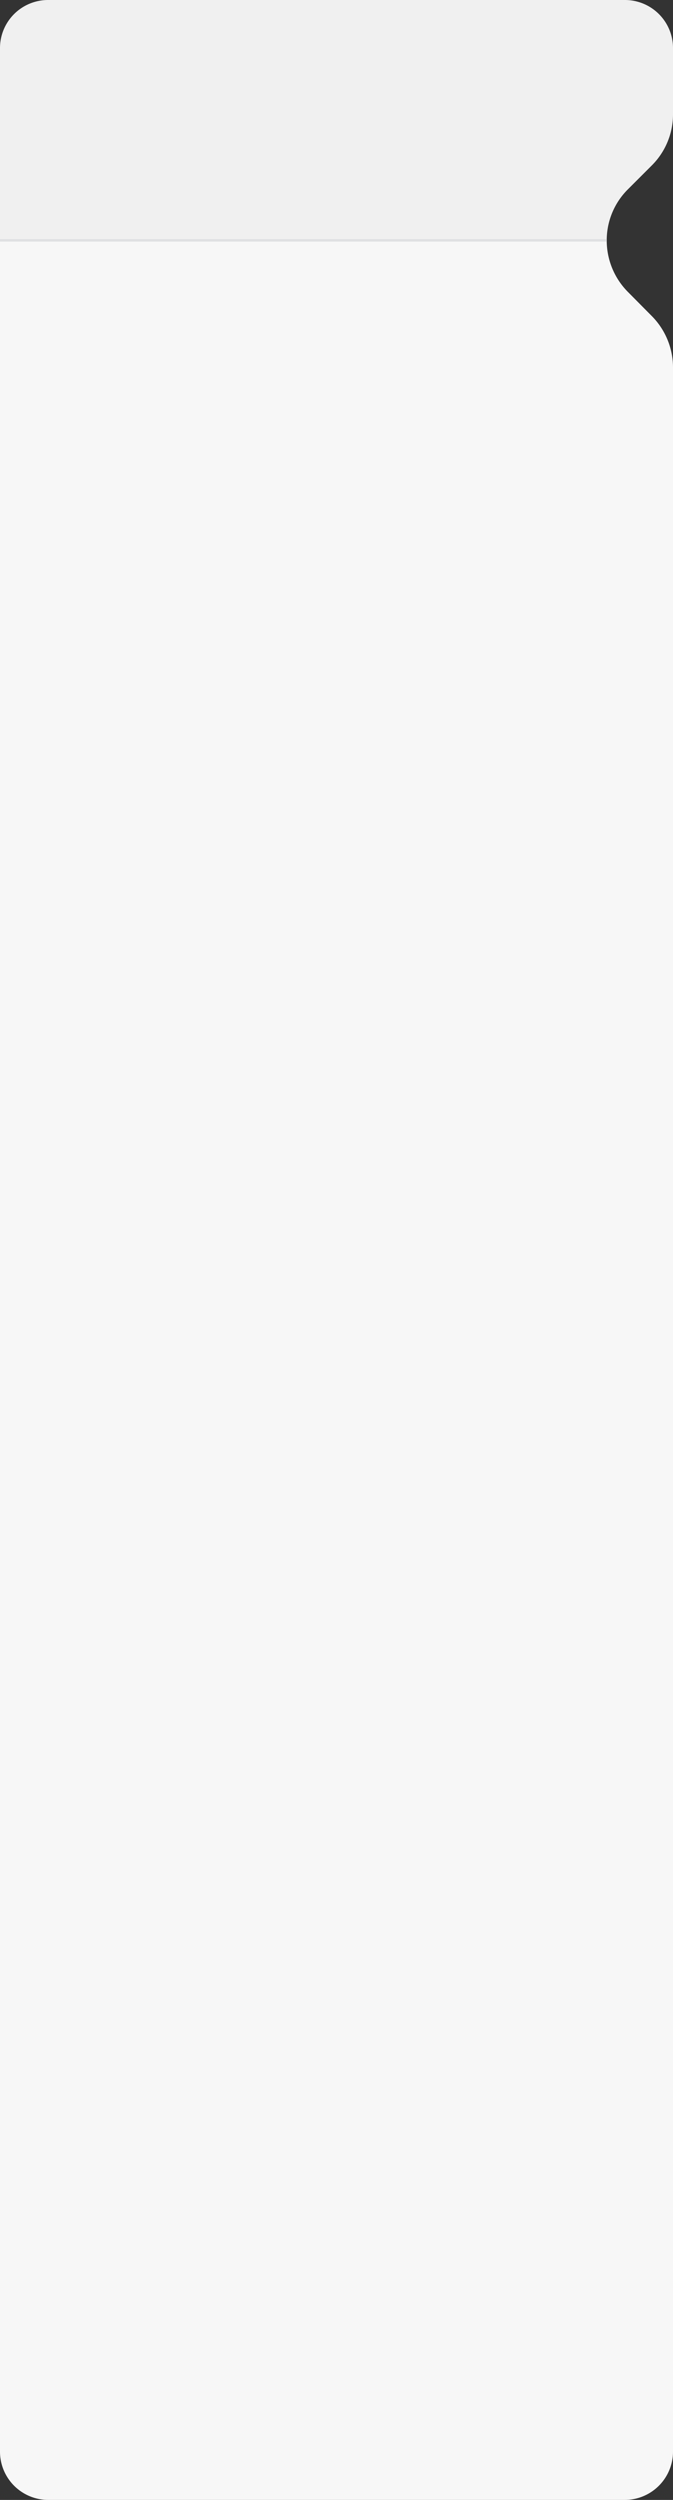 <svg xmlns="http://www.w3.org/2000/svg" width="280" height="1040" viewBox="0 0 280 1040">
    <rect x="0" y="0" width="280" height="1040" fill="#333333" stroke="none"/>
    <g data-name="그룹 2809">
        <g data-name="그룹 2808">
            <g data-name="그룹 2807">
                <g data-name="그룹 2805">
                    <path data-name="패스 20757" d="m-1625.569 1103.515 10-10a30 30 0 0 0 8.787-21.213v-27.574a20 20 0 0 0-20-20h-240a20 20 0 0 0-20 20v80h252.427a29.9 29.9 0 0 1 8.786-21.213z" transform="translate(1886.782 -1024.728)" style="fill:#f0f0f0"/>
                    <path data-name="패스 20758" d="M-1625.569 1146.146a30.343 30.343 0 0 1-8.786-21.418h-252.427v919.807a20.1 20.1 0 0 0 20 20.193h240a20.1 20.1 0 0 0 20-20.193v-866.874a30.44 30.44 0 0 0-8.787-21.418z" transform="translate(1886.782 -1024.728)" style="fill:#f7f7f7"/>
                    <path d="M252.446 1H0" transform="translate(0 99)" style="fill:none;stroke:#dfe0e2;stroke-miterlimit:10"/>
                </g>
            </g>
        </g>
    </g>
</svg>
